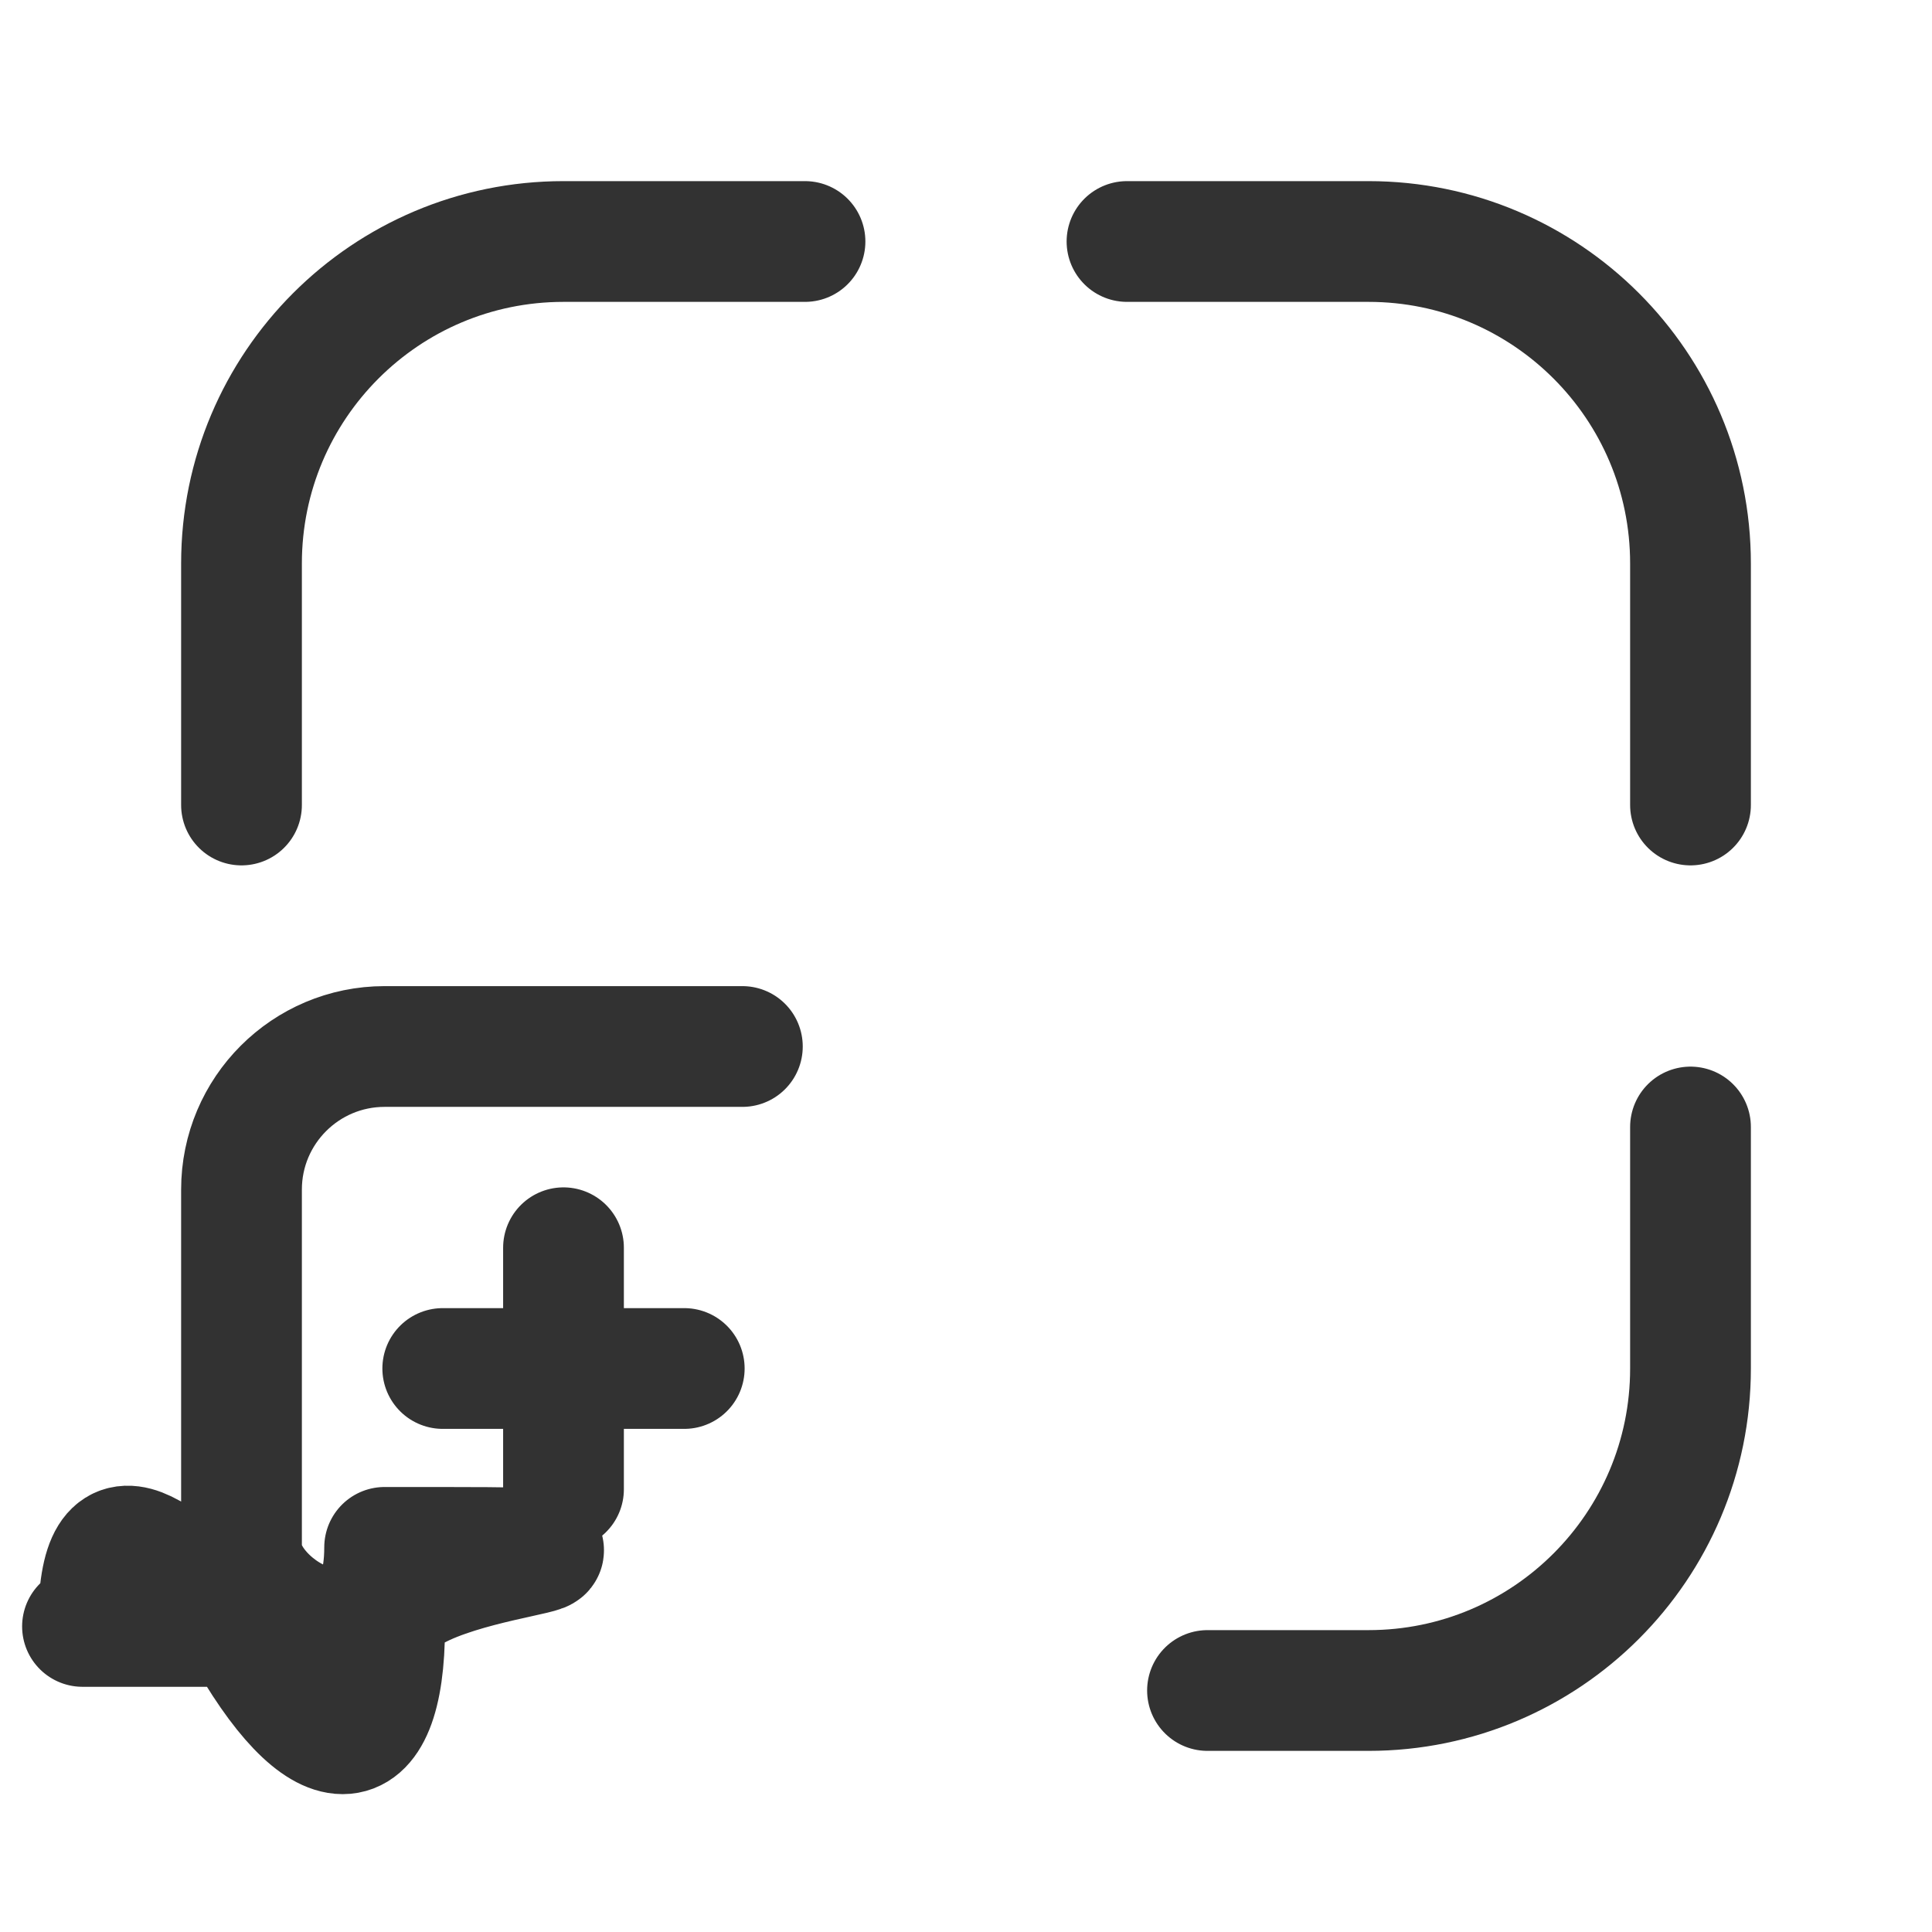 <?xml version="1.0" encoding="UTF-8"?><svg version="1.1" viewBox="0 0 24 24" xmlns="http://www.w3.org/2000/svg" xmlns:xlink="http://www.w3.org/1999/xlink"><g stroke-linecap="round" stroke-width="1.5" stroke="#323232" fill="none" stroke-linejoin="round"><path d="M21 14v3 0c0 2.209-1.791 4-4 4h-2"></path><path d="M21 10v-3 0c0-2.209-1.791-4-4-4h-3"></path><path d="M3 10v-3l4.57412e-14 6.03983e-07c-3.33571e-07-2.209 1.791-4 4-4h3"></path><line x1="7" x2="7" y1="15.5" y2="18.5"></line><line x1="8.5" x2="5.5" y1="17" y2="17"></line><path d="M9.222 13h-4.444l-7.77189e-08 1.77636e-15c-.982 4.29229e-08-1.778.796-1.778 1.778v4.444l1.95399e-14 1.90752e-07c1.48272e-07.982.796 1.778 1.778 1.778h4.444l-7.77189e-08-3.55271e-15c.982 4.29229e-08 1.778-.796 1.778-1.778v-4.445l6.92608e-08 0c-0-.982-.796-1.777-1.778-1.777Z"></path></g><rect width="24" height="24" fill="none"></rect></svg>